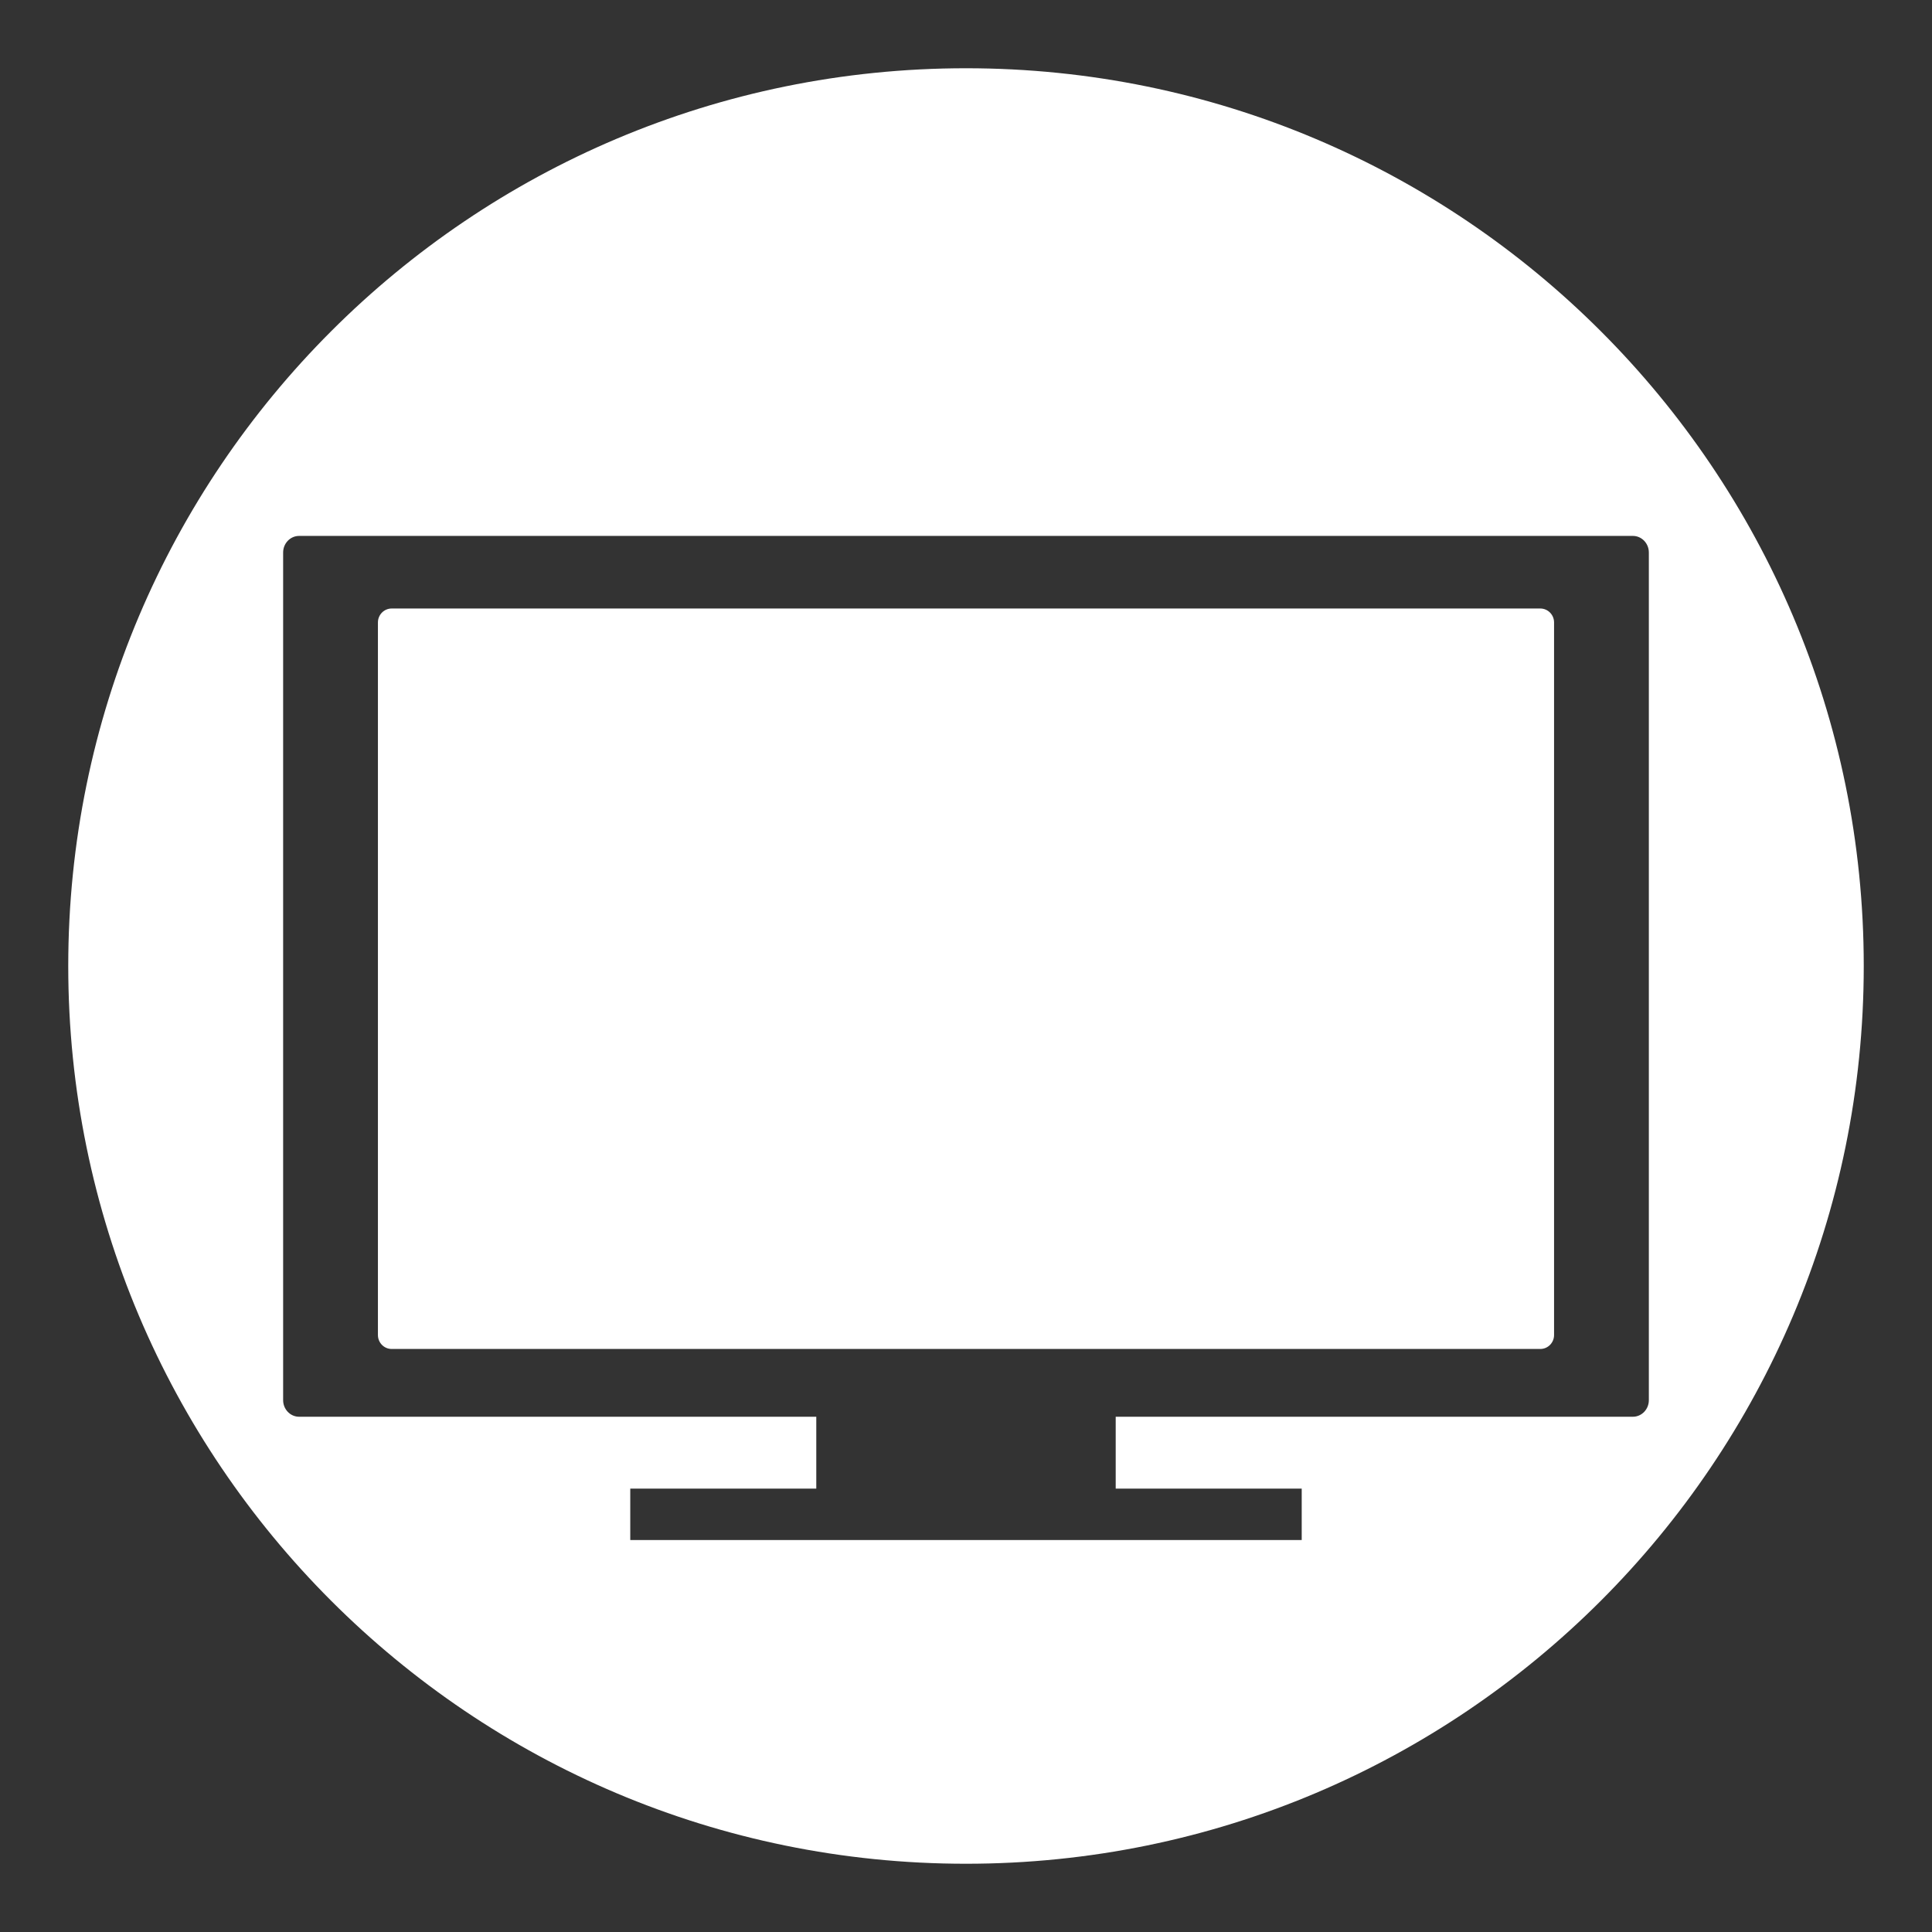 <?xml version="1.0" encoding="utf-8"?>
<!-- Generator: Adobe Illustrator 16.0.0, SVG Export Plug-In . SVG Version: 6.00 Build 0)  -->
<!DOCTYPE svg PUBLIC "-//W3C//DTD SVG 1.1//EN" "http://www.w3.org/Graphics/SVG/1.1/DTD/svg11.dtd">
<svg version="1.1" id="圖層_1" xmlns="http://www.w3.org/2000/svg" xmlns:xlink="http://www.w3.org/1999/xlink" x="0px" y="0px"
	 width="200px" height="200px" viewBox="0 0 200 200" enable-background="new 0 0 200 200" xml:space="preserve">
<rect x="0" y="0" width="200" height="200" fill="#333333" stroke="none"/>
<g>
	<path fill="#FFFFFF" d="M159.452,62.993H40.546c-0.786,0-1.423,0.646-1.423,1.441v73.769c0,0.797,0.637,1.442,1.423,1.442h118.906
		c0.787,0,1.424-0.646,1.424-1.442V64.435C160.876,63.64,160.239,62.993,159.452,62.993z"/>
	<path fill="#FFFFFF" d="M99.999,7.065c-51.326,0-92.934,41.608-92.934,92.934c0,51.327,41.607,92.936,92.934,92.936
		s92.936-41.608,92.936-92.936C192.935,48.674,151.325,7.065,99.999,7.065z M169.036,146.661h-53.539v7.442h19.256v5.322H65.245
		v-5.322h19.256v-7.442H30.962c-0.912,0-1.652-0.77-1.652-1.717V57.195c0-0.948,0.74-1.717,1.652-1.717h138.074
		c0.912,0,1.652,0.769,1.652,1.717v87.749C170.688,145.892,169.948,146.661,169.036,146.661z"/>
</g>
</svg>
